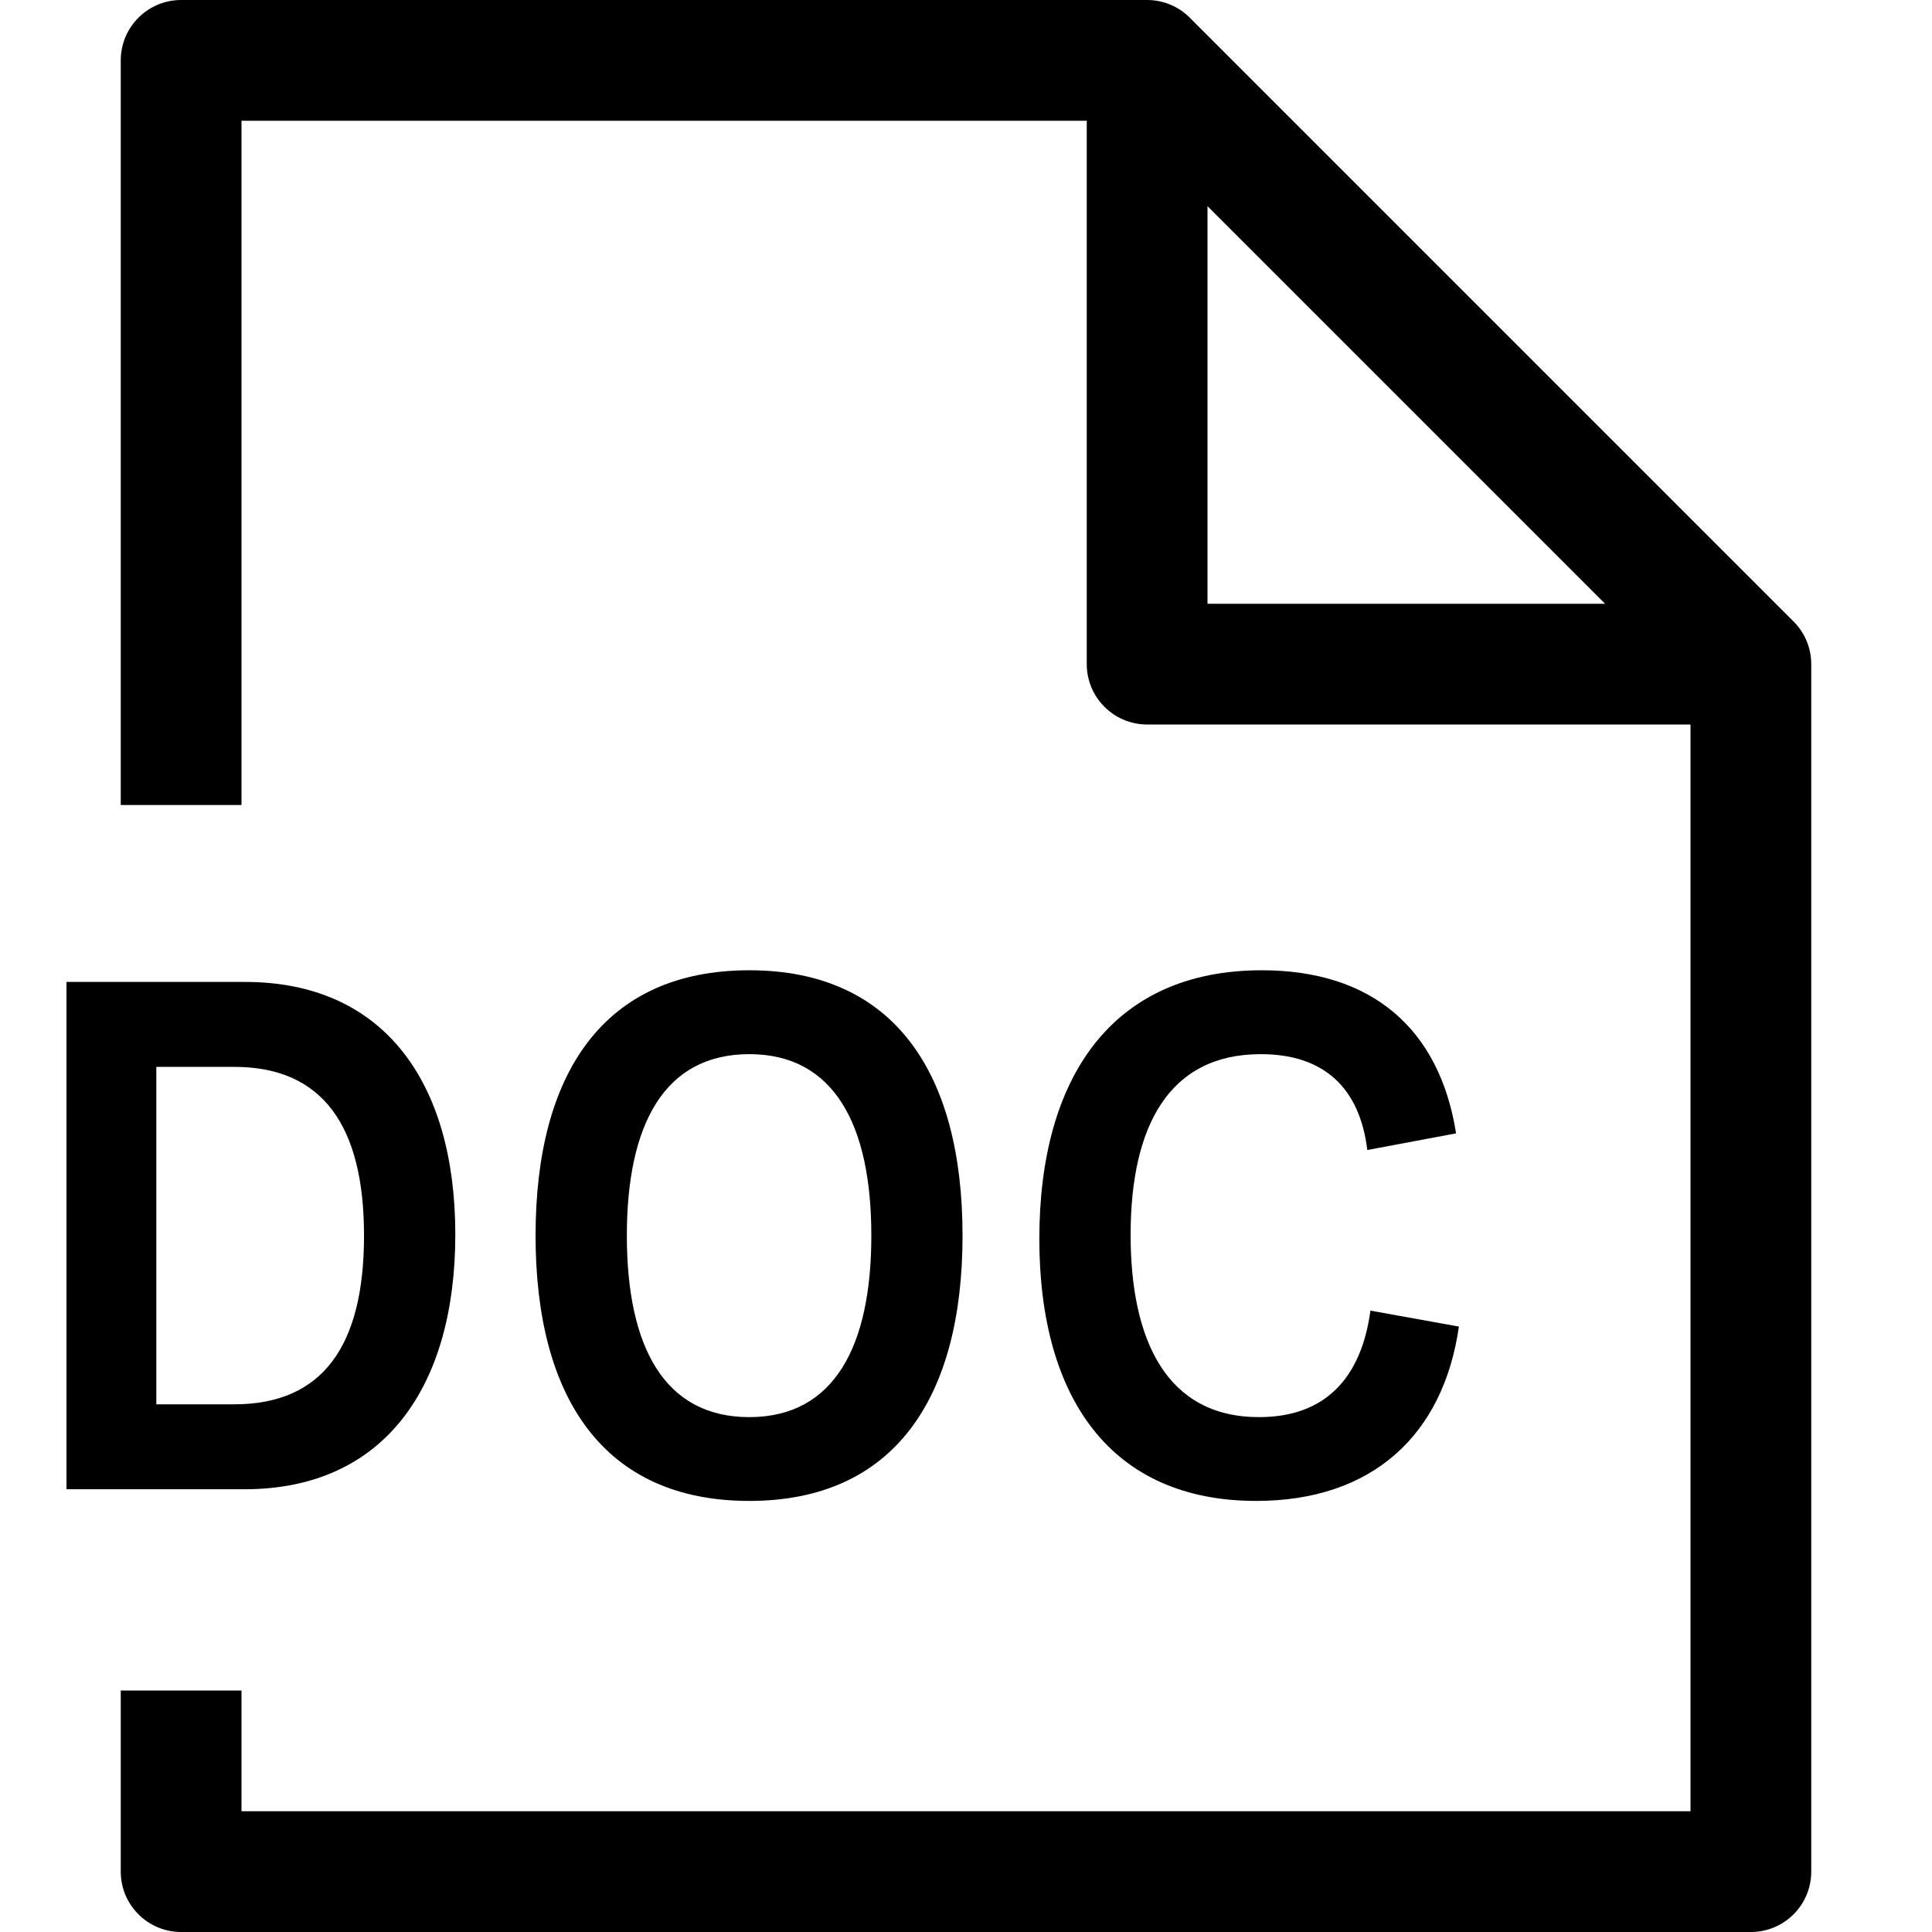 <svg xmlns="http://www.w3.org/2000/svg" viewBox="0 0 24 24"><path fill="currentColor" fill-rule="evenodd" d="M2.25 0C1.836 0 1.5.336 1.5.75V10H3V1.5H13.5V8.25C13.5 8.664 13.836 9 14.25 9H21V22.5H3V21H1.5V23.25C1.5 23.664 1.836 24 2.25 24H21.75C22.164 24 22.5 23.664 22.5 23.25V8.25C22.5 8.051 22.421 7.86 22.28 7.72L14.78.22C14.64.079 14.449 0 14.25 0H2.25zM19.939 7.5L15 2.561V7.5H19.939zM9.308 12.053C7.501 12.053 6.653 13.332 6.653 15.349 6.653 17.366 7.501 18.645 9.308 18.645 11.109 18.645 11.957 17.366 11.957 15.349 11.957 13.332 11.109 12.053 9.308 12.053zM9.308 13.095C10.362 13.095 10.824 13.974 10.824 15.349 10.824 16.725 10.362 17.604 9.308 17.604 8.249 17.604 7.787 16.725 7.787 15.349 7.787 13.974 8.249 13.095 9.308 13.095zM.826 12.198V18.5H3.037C4.781 18.5 5.656 17.217 5.656 15.336 5.656 13.438 4.764 12.198 3.045 12.198H.826zM1.942 13.253H2.909C4.012 13.253 4.522 13.991 4.522 15.349 4.522 16.72 4.008 17.445 2.909 17.445H1.942V13.253z" clip-rule="evenodd"/><path fill="currentColor" d="M15.675 12.053C17.033 12.053 17.881 12.77 18.088 14.079L16.985 14.286C16.893 13.521 16.453 13.095 15.662 13.095C14.52 13.095 14.045 13.991 14.045 15.34C14.045 16.645 14.489 17.604 15.64 17.604C16.462 17.604 16.91 17.12 17.024 16.281L18.123 16.479C17.93 17.828 17.046 18.645 15.605 18.645C13.799 18.645 12.911 17.366 12.911 15.389C12.911 13.389 13.812 12.053 15.675 12.053Z"/></svg>
